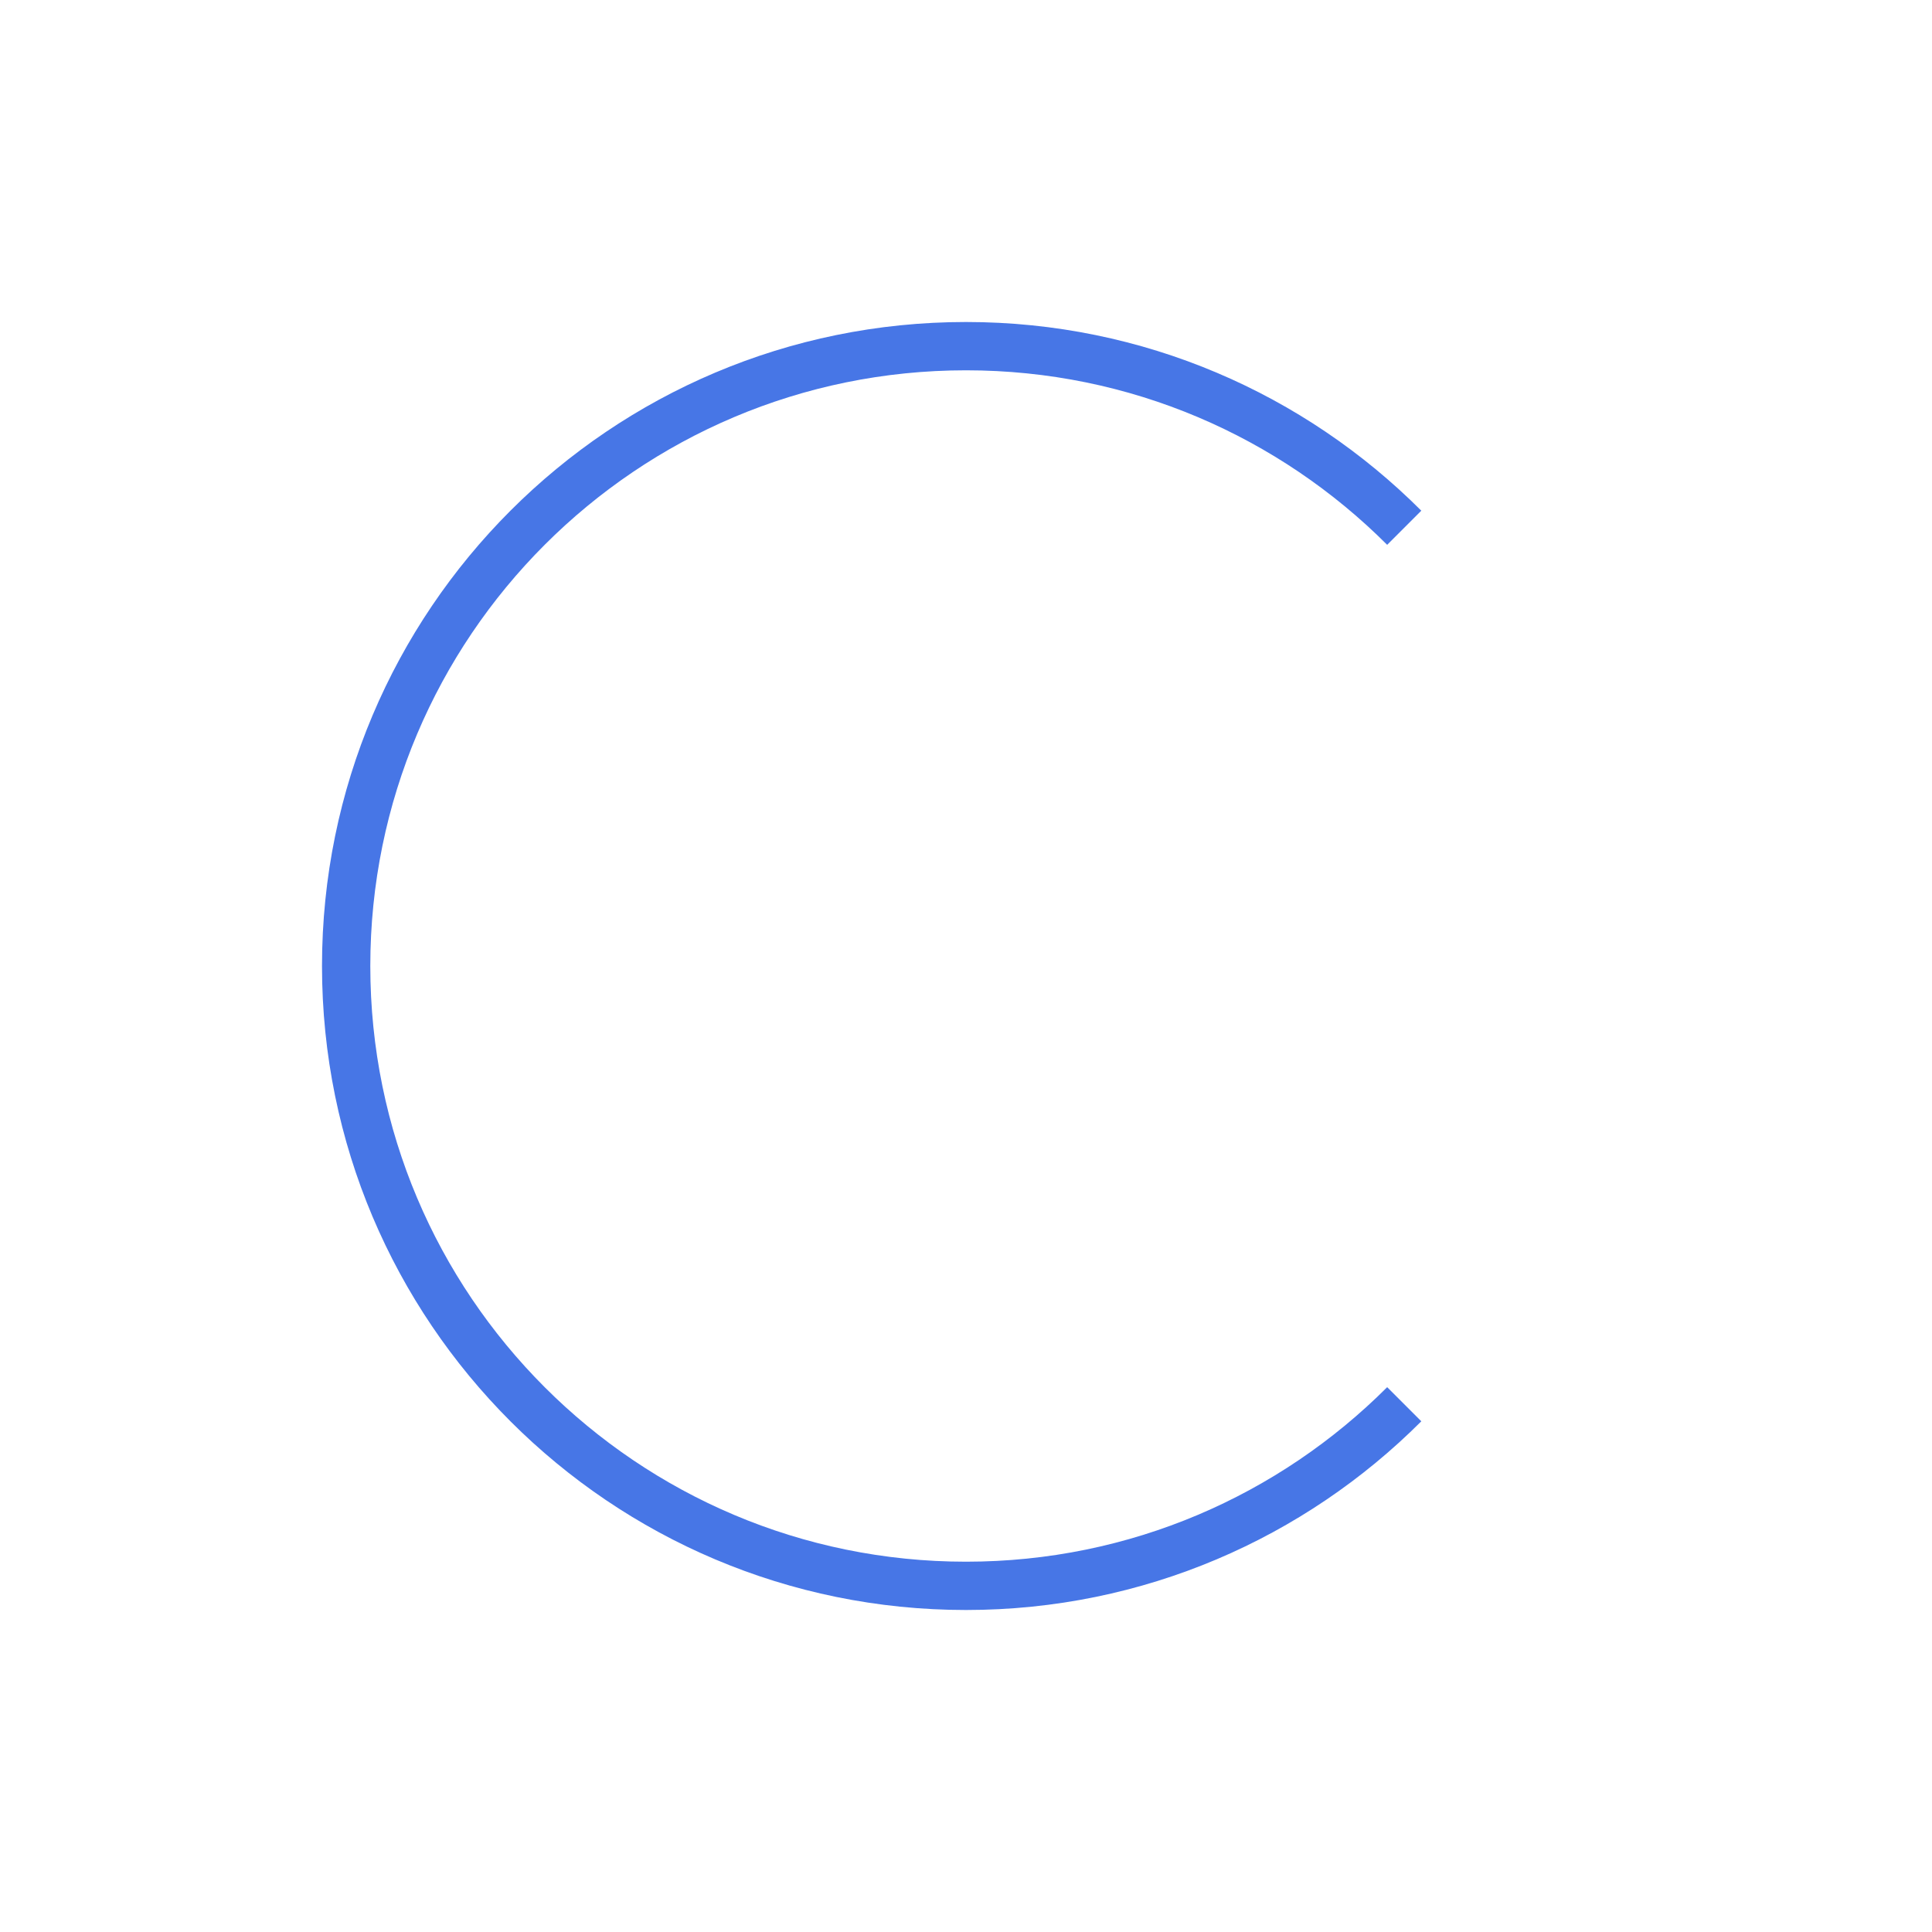 <svg xmlns="http://www.w3.org/2000/svg" xmlns:xlink="http://www.w3.org/1999/xlink" id="Layer_1" x="0" y="0" version="1.1" viewBox="0 0 600 600" xml:space="preserve" style="enable-background:new 0 0 600 600"><style type="text/css">.st0{fill:#4776e6}</style><path d="M430.8,430.8C397.3,464.3,351.1,485,300,485c-102.2,0-185-82.8-185-185s82.8-185,185-185	c51.1,0,97.3,20.7,130.8,54.2l10.6-10.6C405.2,122.4,355.2,100,300,100c-110.5,0-200,89.5-200,200s89.5,200,200,200	c55.2,0,105.2-22.4,141.4-58.6L430.8,430.8z" class="st0"/></svg>